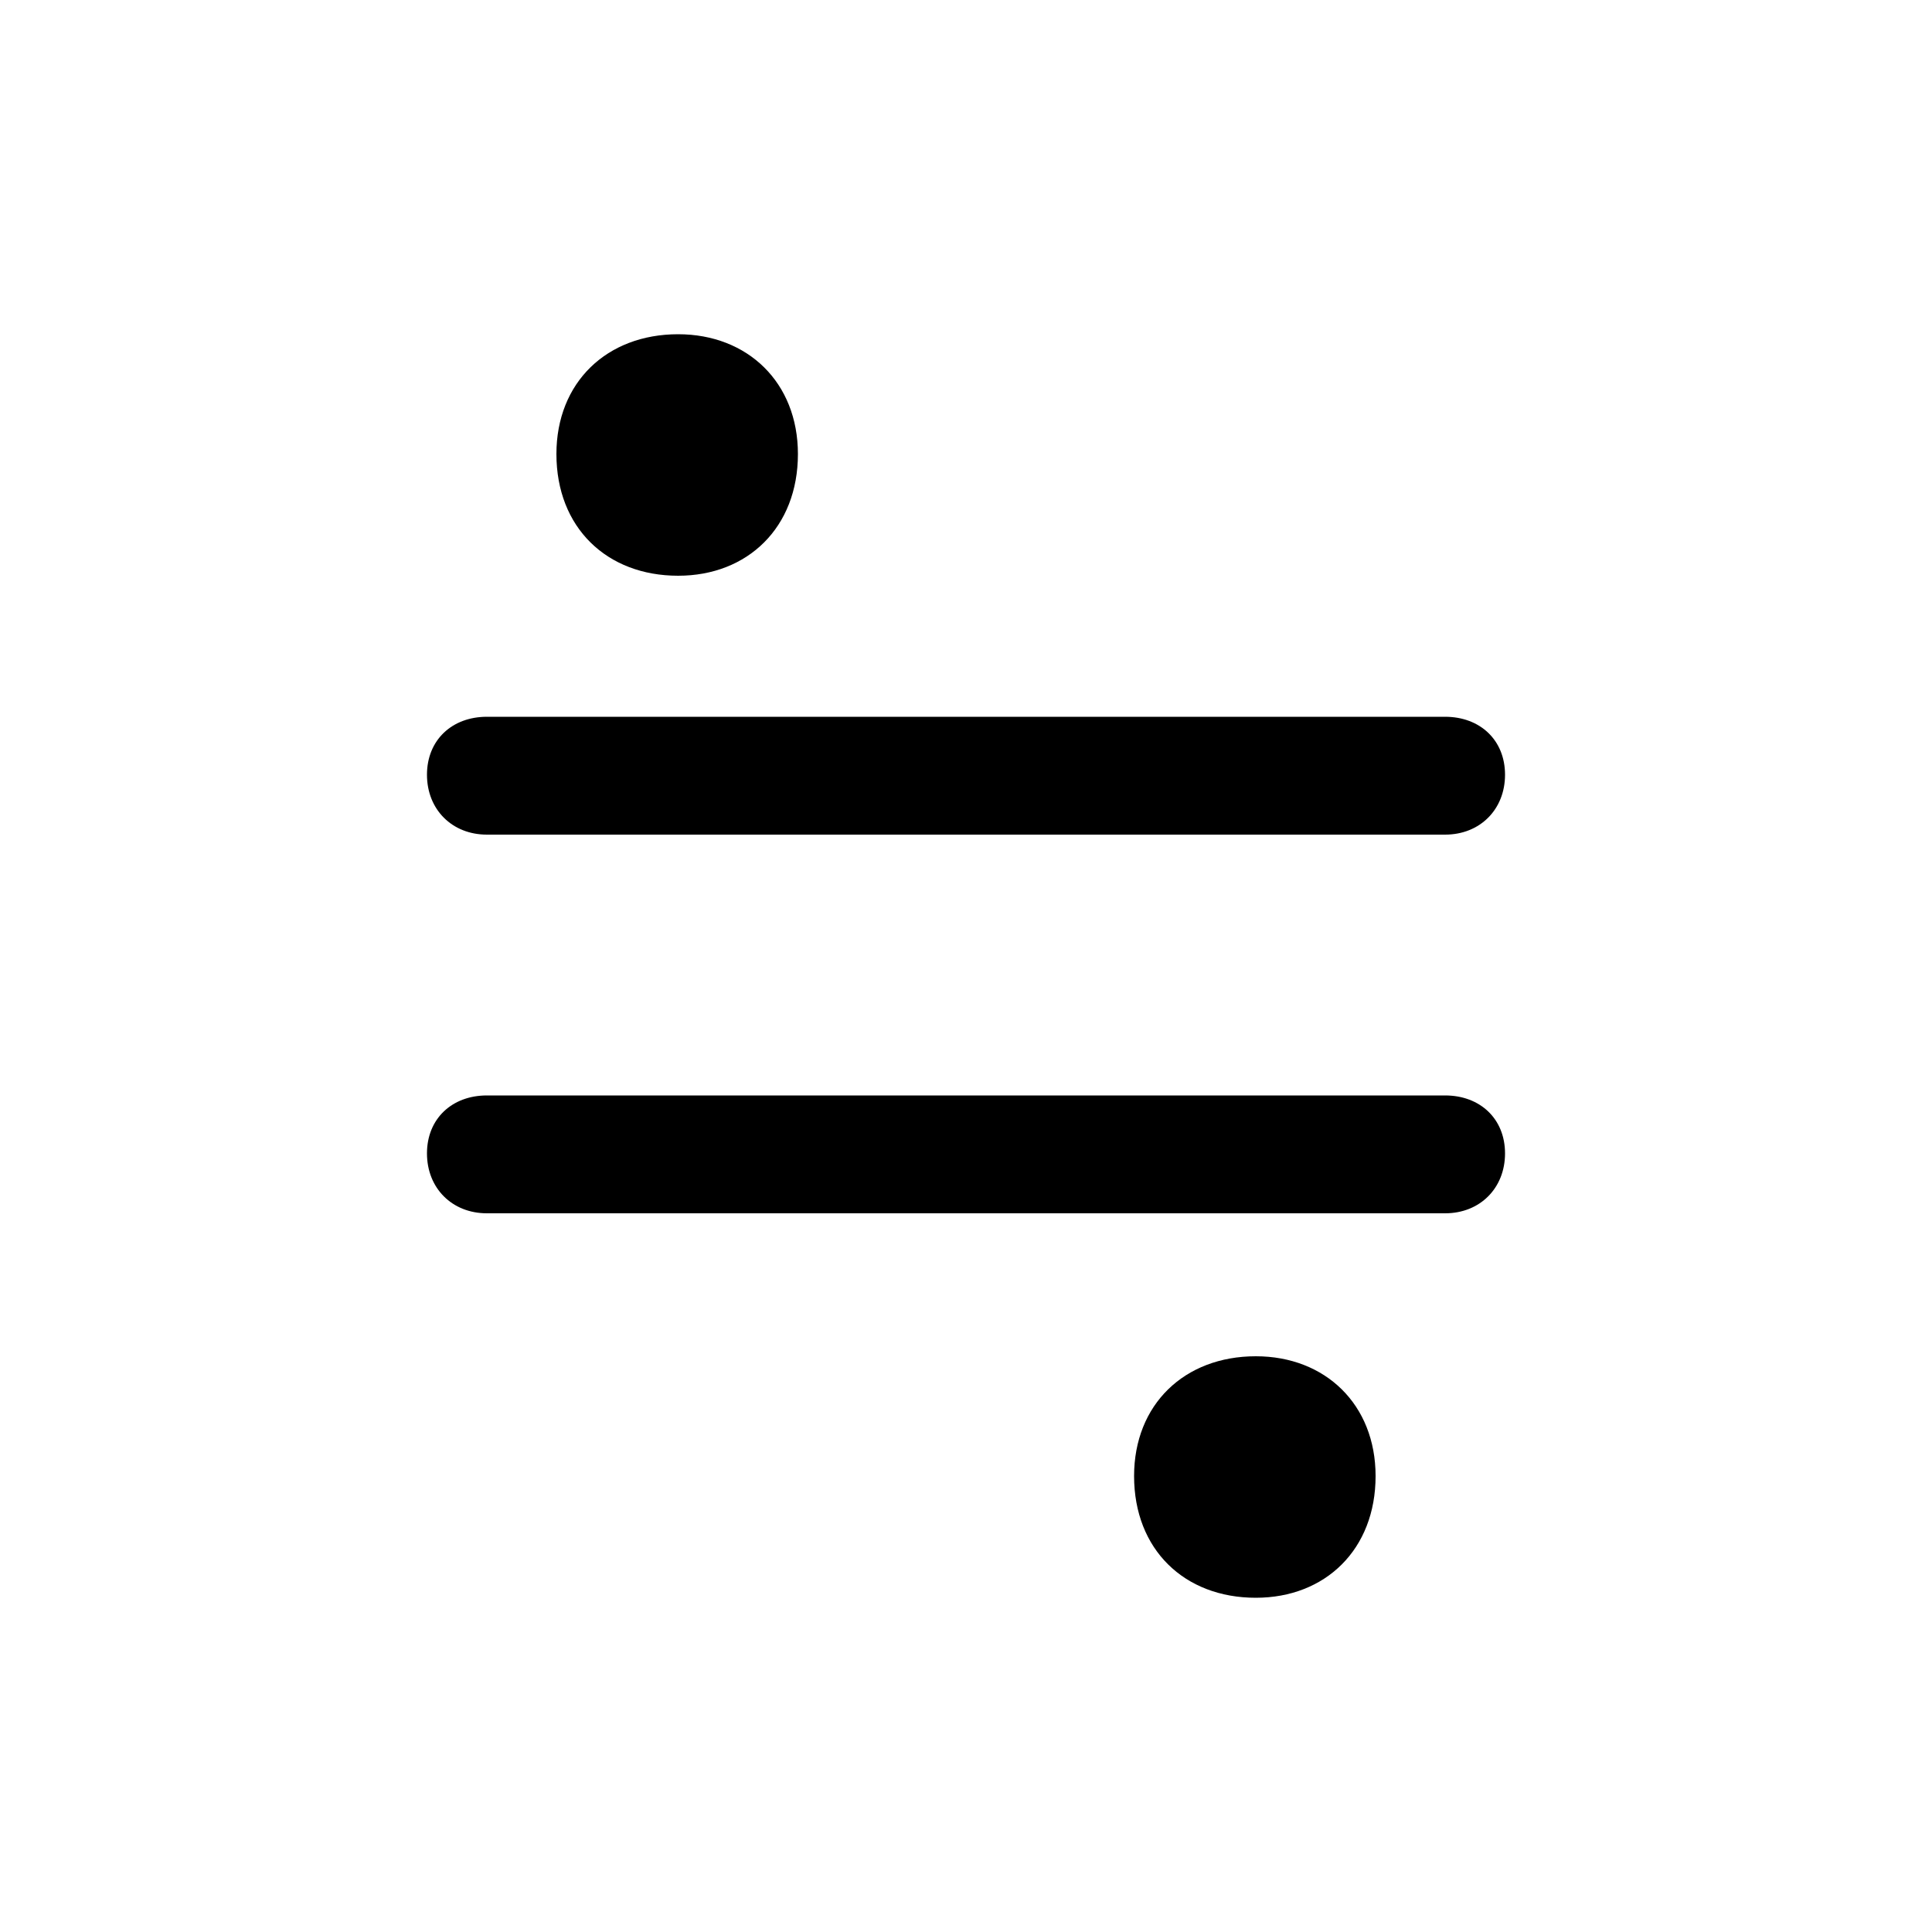 <svg xmlns="http://www.w3.org/2000/svg" viewBox="0 -44.0 50.0 50.0">
    <rect x="0" y="-44.0" width="50.0" height="50.0" fill="#808080" stroke="none"/>
    <g transform="scale(1, -1)">
        <!-- ボディの枠 -->
        <rect x="0" y="-6.0" width="50.0" height="50.0"
            stroke="white" fill="white"/>
        <!-- グリフ座標系の原点 -->
        <circle cx="0" cy="0" r="5" fill="white"/>
        <!-- グリフのアウトライン -->
        <g style="fill:black;stroke:#000000;stroke-width:0;stroke-linecap:round;stroke-linejoin:round;">
        <path d="M 12.6 15.65 C 11.7 15.65 11.05 15.05 11.05 14.15 C 11.05 13.25 11.7 12.6 12.6 12.6 L 37.4 12.6 C 38.3 12.6 38.95 13.25 38.95 14.15 C 38.95 15.05 38.3 15.65 37.4 15.65 Z M 12.6 25.45 C 11.7 25.45 11.05 24.85 11.05 23.95 C 11.05 23.05 11.7 22.4 12.6 22.4 L 37.4 22.4 C 38.3 22.4 38.95 23.05 38.95 23.95 C 38.95 24.85 38.3 25.45 37.4 25.45 Z M 20.65 32.25 C 20.65 34.1 19.35 35.35 17.55 35.35 C 15.7 35.35 14.4 34.1 14.4 32.25 C 14.4 30.35 15.7 29.1 17.55 29.1 C 19.35 29.1 20.65 30.35 20.65 32.25 Z M 35.6 5.8 C 35.6 7.65 34.3 8.9 32.5 8.9 C 30.65 8.9 29.35 7.65 29.35 5.8 C 29.35 3.9 30.65 2.65 32.5 2.65 C 34.3 2.65 35.6 3.9 35.6 5.8 Z"/>
    </g>
    </g>
</svg>
